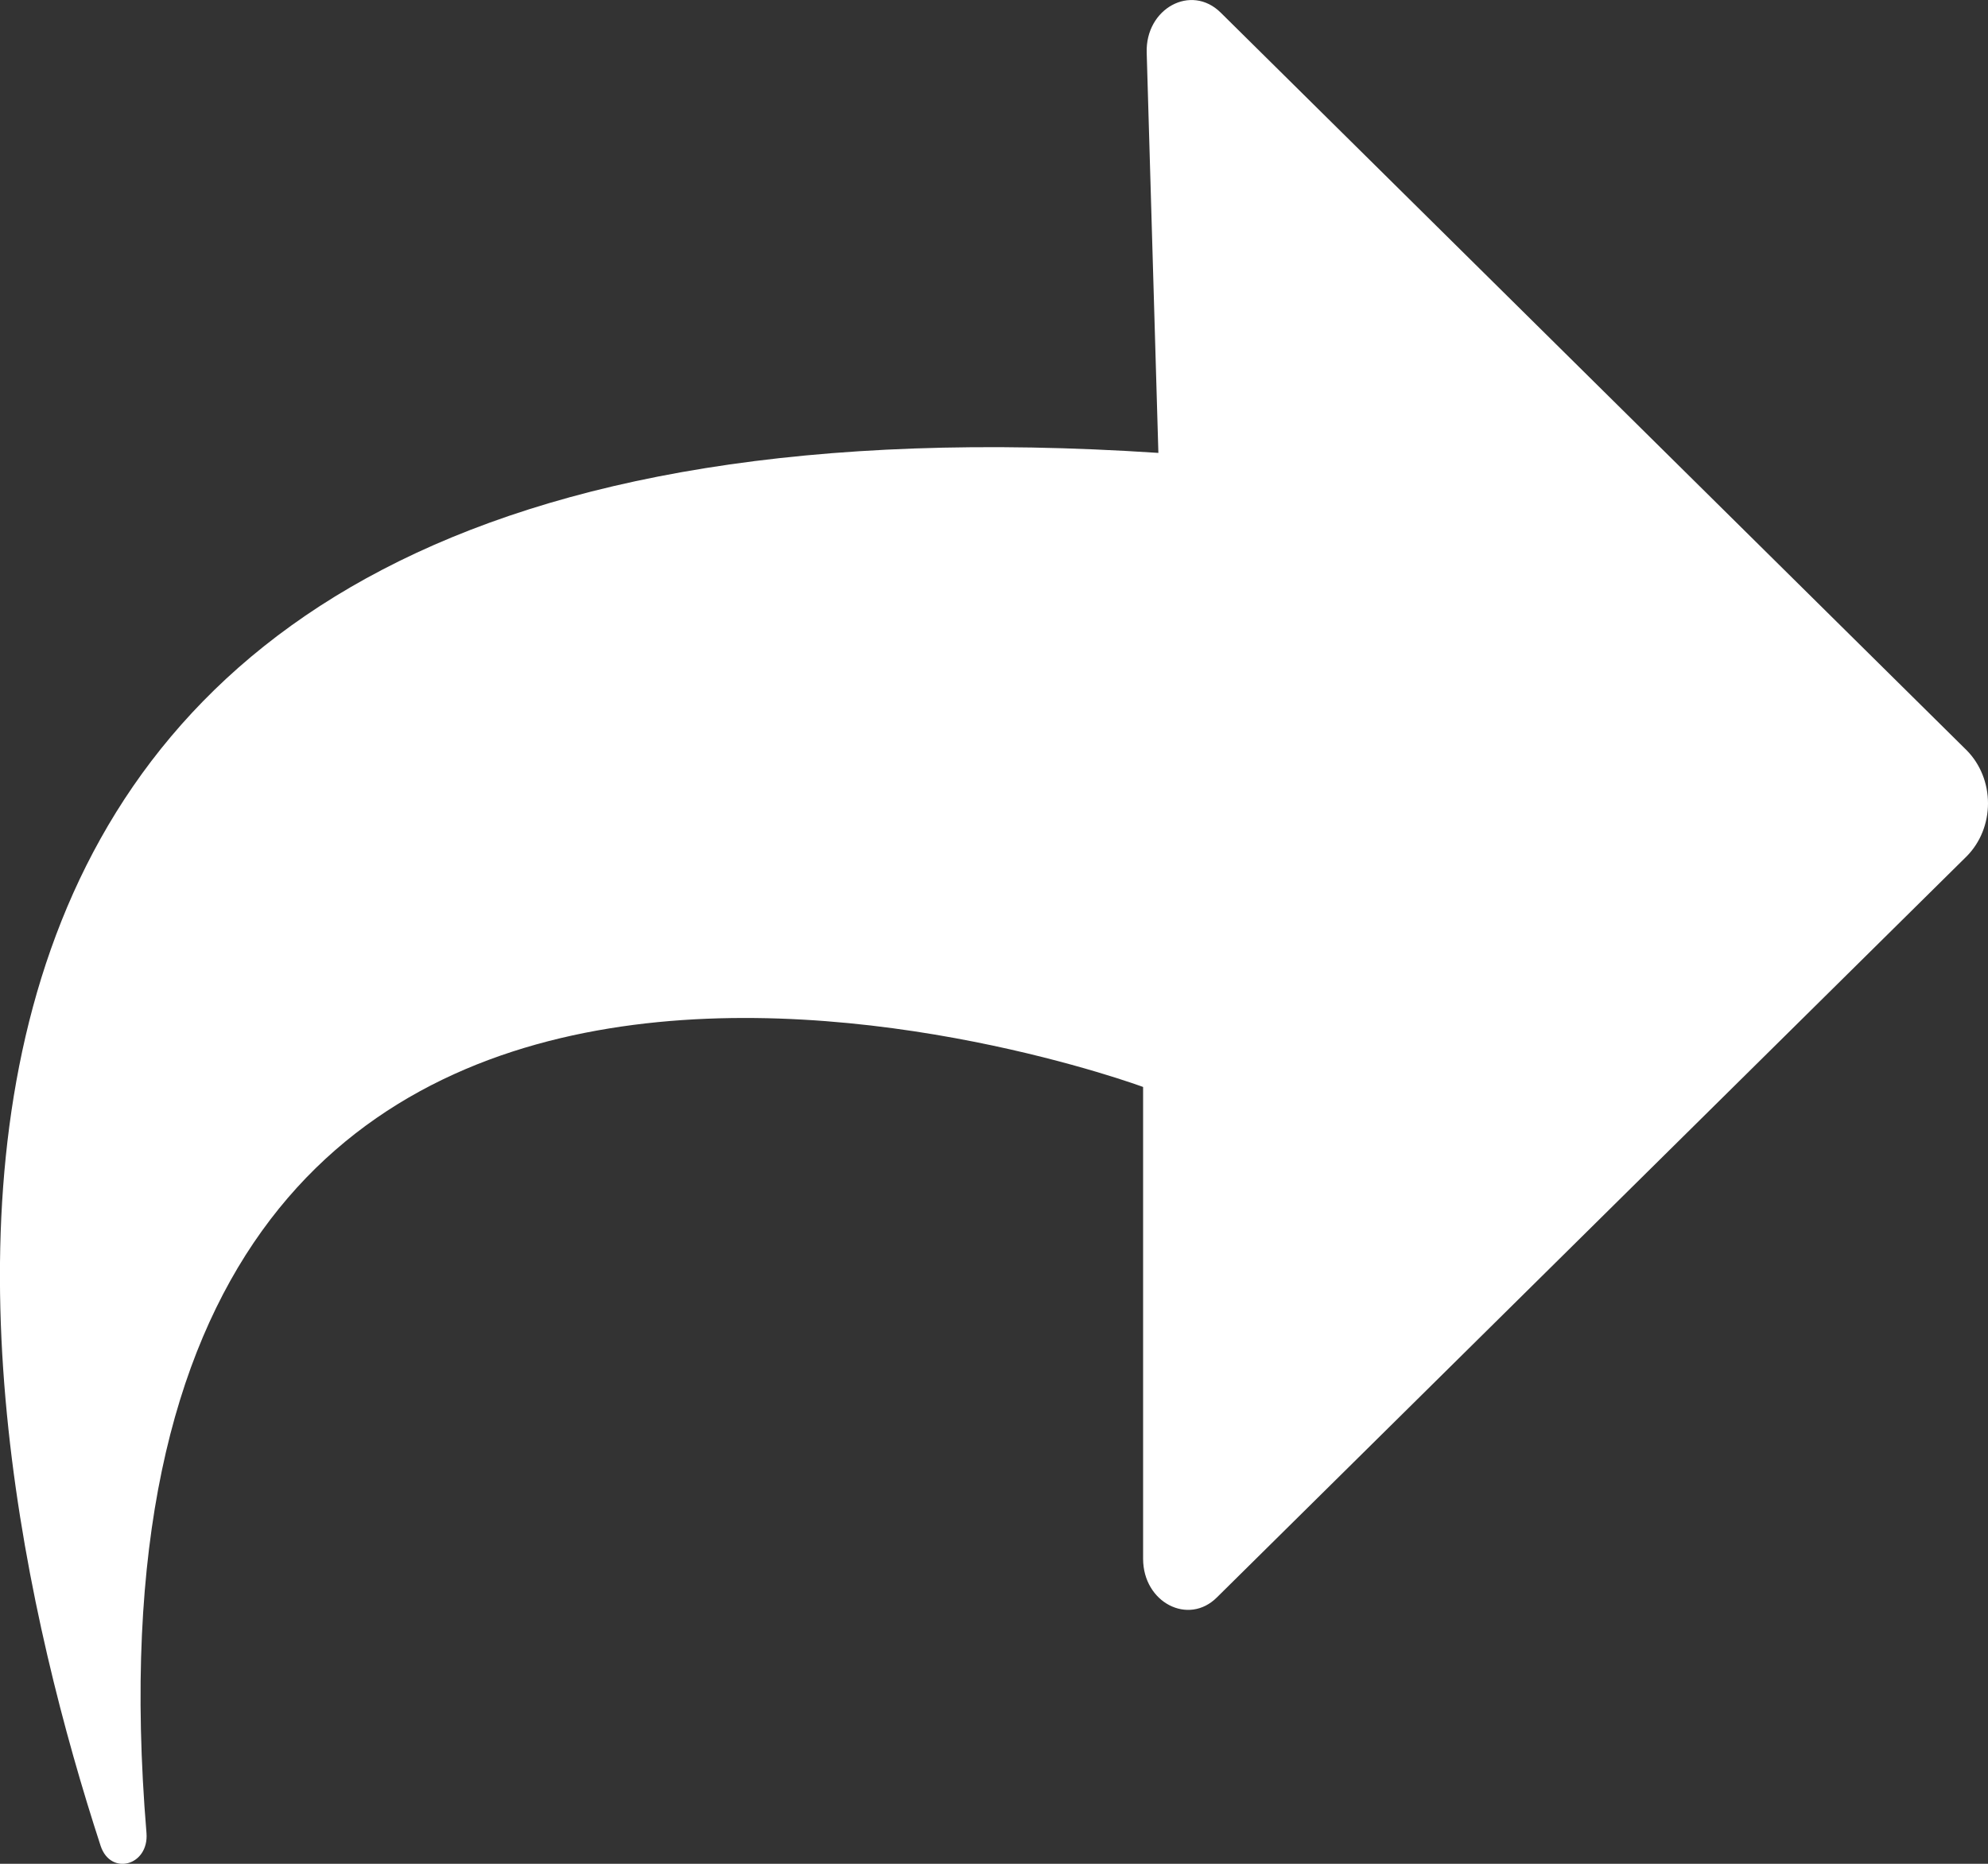 <svg 
 xmlns="http://www.w3.org/2000/svg"
 xmlns:xlink="http://www.w3.org/1999/xlink"
 width="16px" height="15px">
<rect width="100%" height="100%" fill="#333333" stroke="none"/>
<path fill-rule="evenodd"  fill="rgb(255, 255, 255)"
 d="M15.830,6.040 C15.939,6.151 16.000,6.305 16.000,6.465 C16.000,6.626 15.939,6.779 15.830,6.890 L9.795,12.855 C9.565,13.086 9.200,12.897 9.200,12.545 L9.200,8.748 C9.200,8.748 0.409,5.491 1.179,14.753 C1.199,15.015 0.891,15.099 0.810,14.856 C-0.349,11.302 -1.937,2.902 9.323,3.645 L9.229,0.425 C9.217,0.068 9.587,-0.134 9.825,0.102 L15.830,6.040 Z"/>
</svg>
